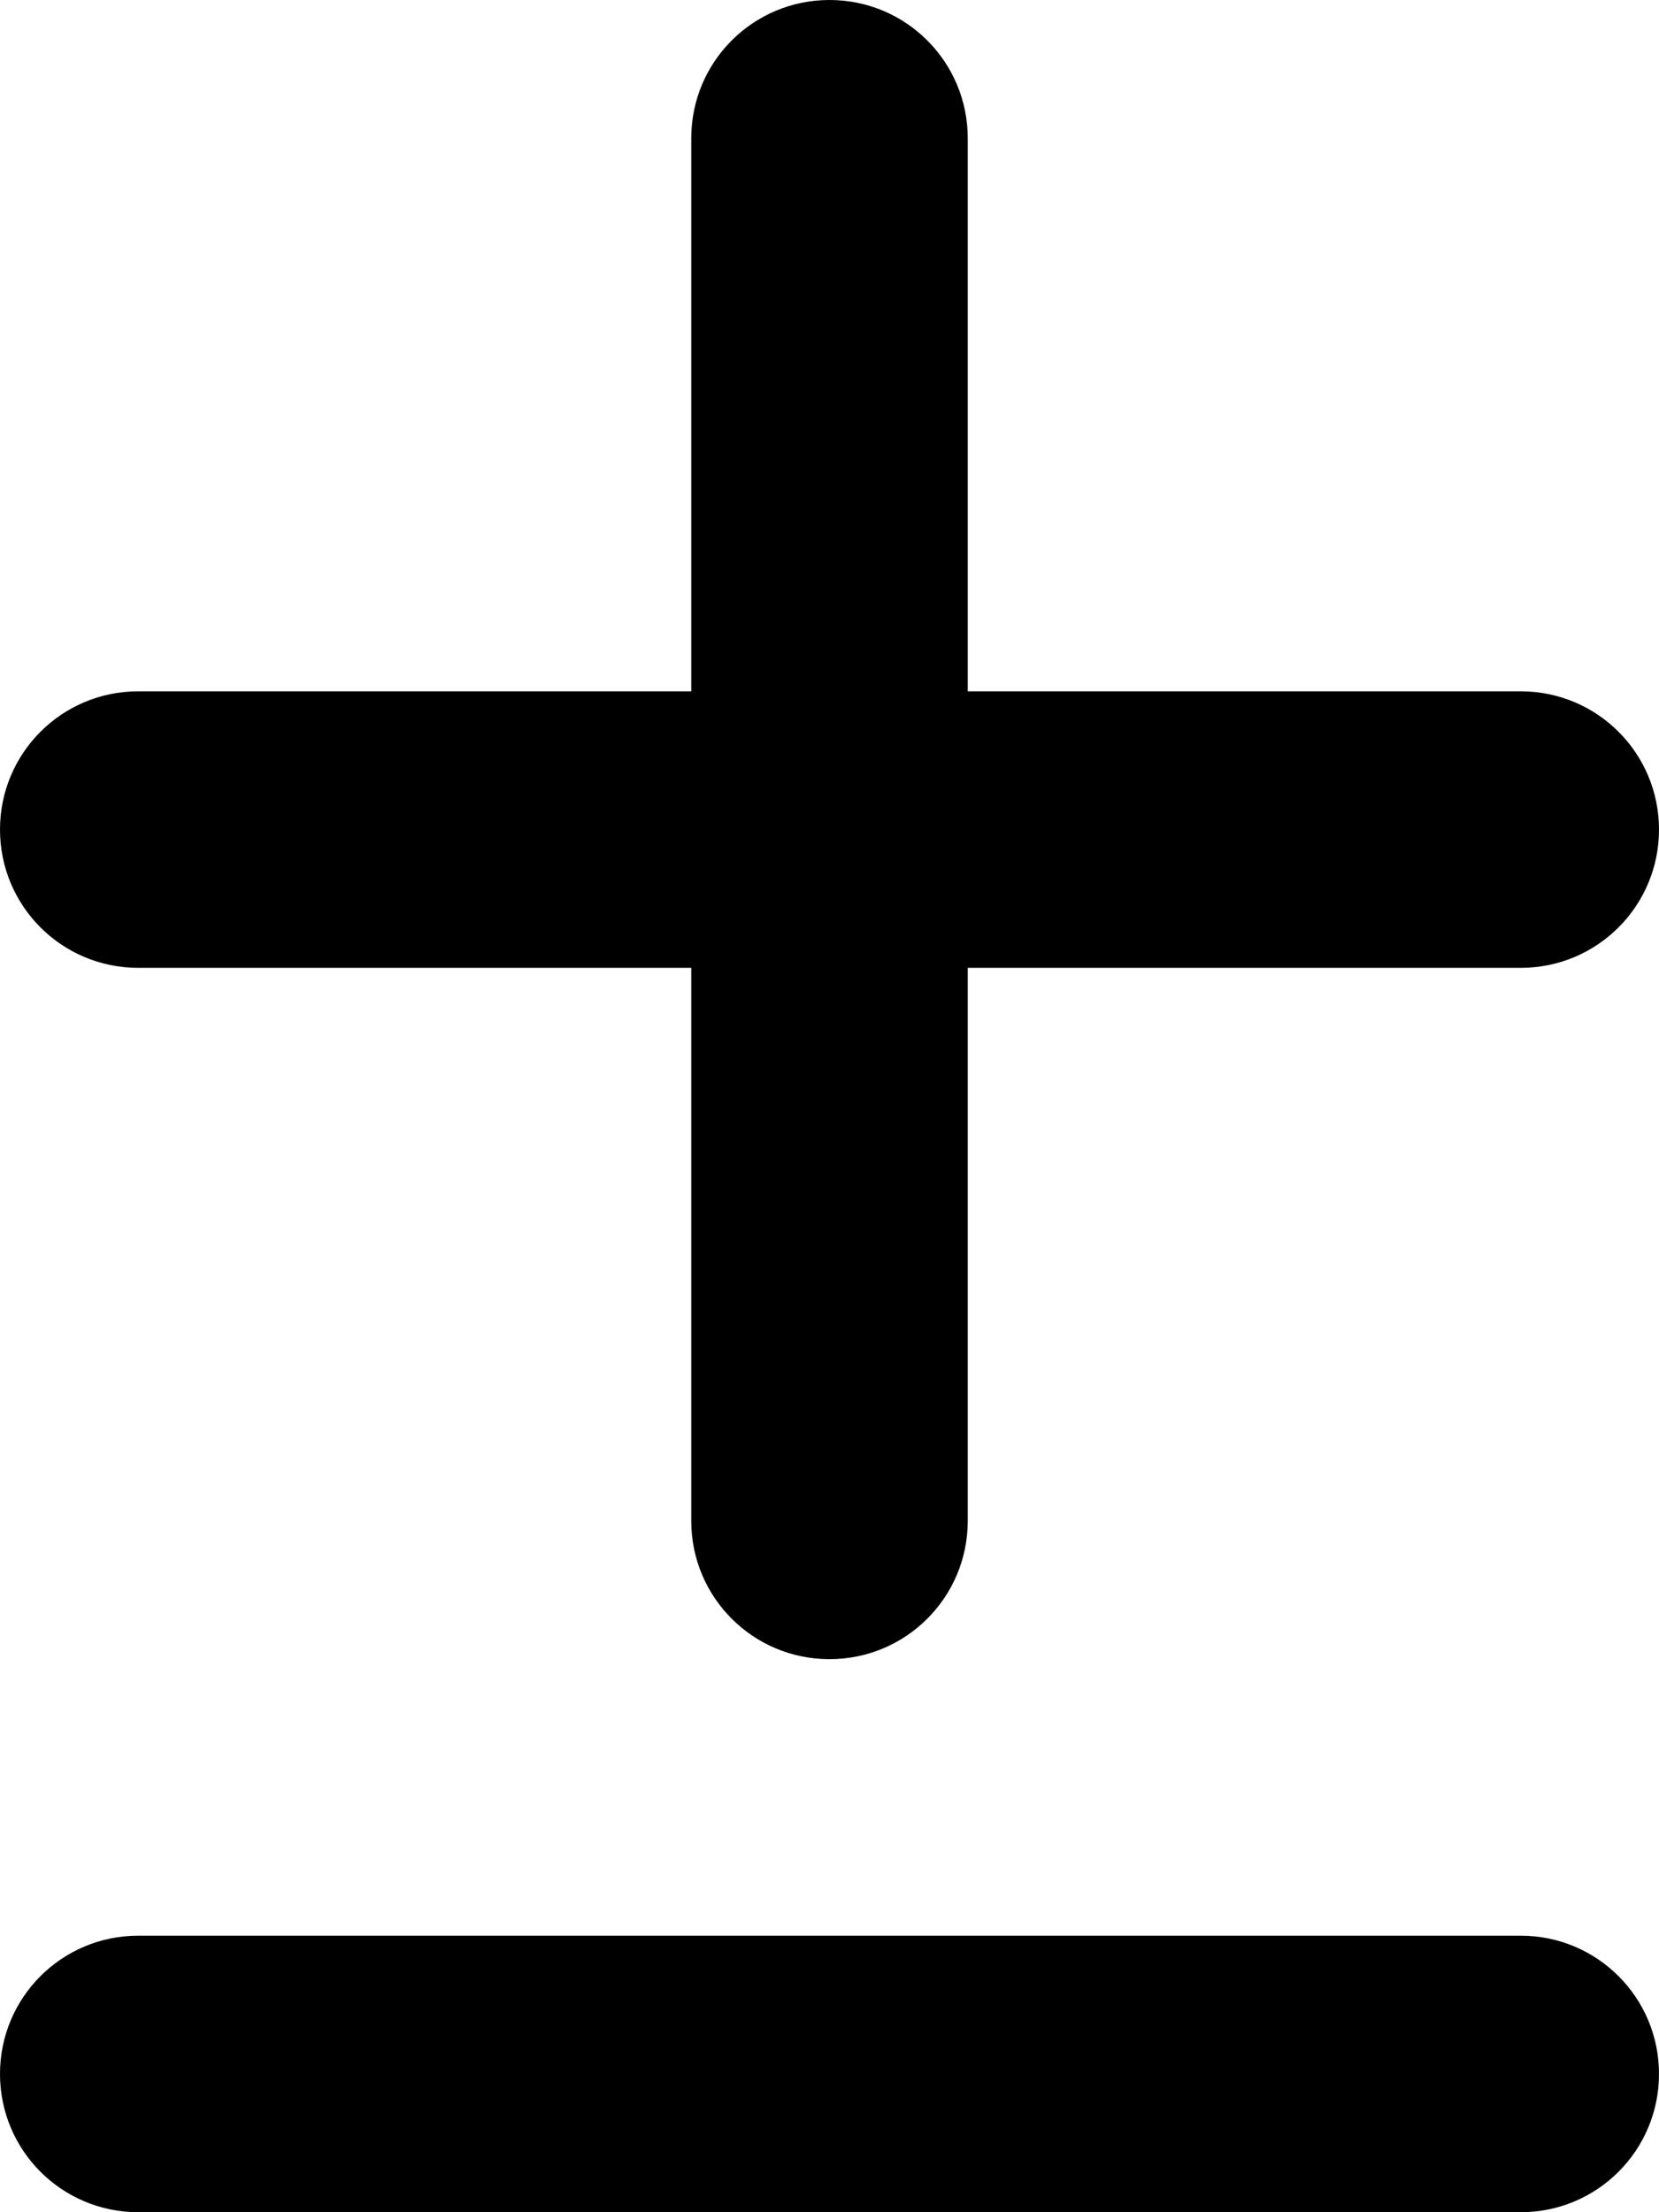 <svg xmlns="http://www.w3.org/2000/svg" viewBox="0 0 384 512"><!--! Font Awesome Free 7.0.0 by @fontawesome - https://fontawesome.com License - https://fontawesome.com/license/free (Icons: CC BY 4.0, Fonts: SIL OFL 1.1, Code: MIT License) Copyright 2025 Fonticons, Inc.--><path fill="currentColor" d="M224 32c0-17.7-14.3-32-32-32s-32 14.3-32 32v128H32c-17.7 0-32 14.3-32 32s14.3 32 32 32h128v128c0 17.7 14.3 32 32 32s32-14.3 32-32V224h128c17.7 0 32-14.3 32-32s-14.3-32-32-32H224zM0 480c0 17.7 14.3 32 32 32h320c17.7 0 32-14.3 32-32s-14.3-32-32-32H32c-17.7 0-32 14.3-32 32"/></svg>
